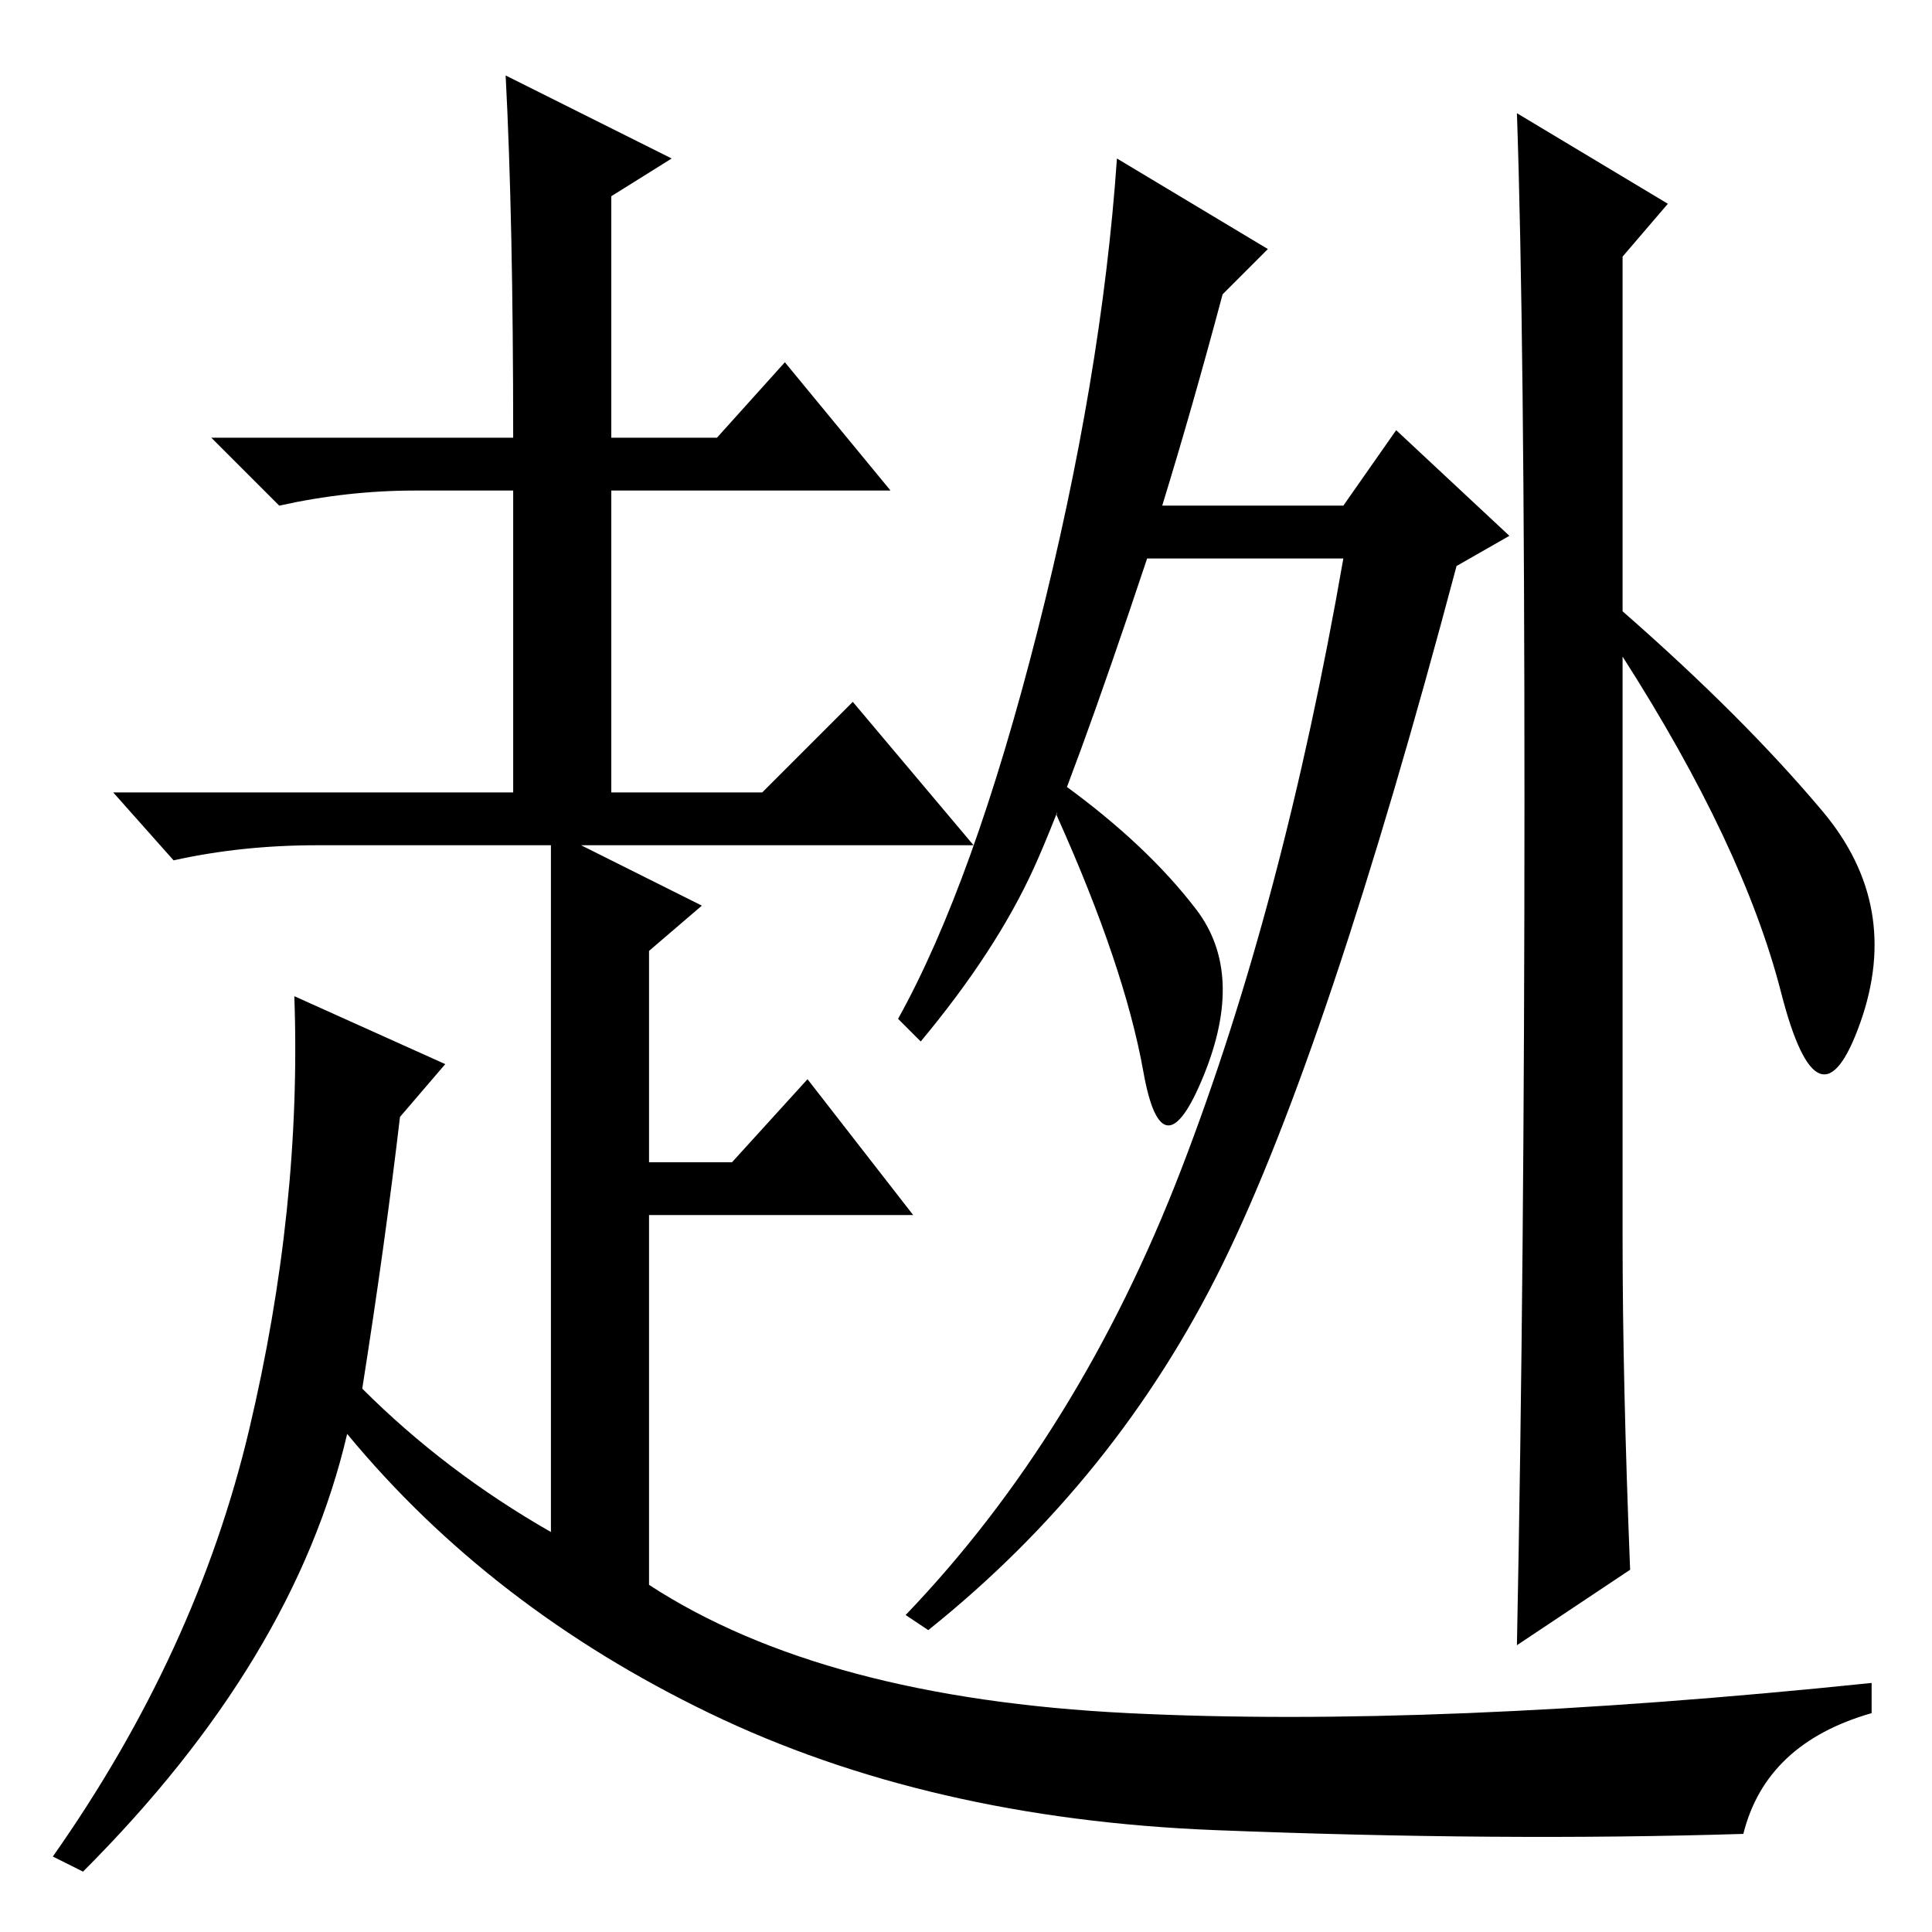 <?xml version="1.0" standalone="no"?>
<!DOCTYPE svg PUBLIC "-//W3C//DTD SVG 1.1//EN" "http://www.w3.org/Graphics/SVG/1.1/DTD/svg11.dtd" >
<svg xmlns="http://www.w3.org/2000/svg" xmlns:xlink="http://www.w3.org/1999/xlink" version="1.1" viewBox="0 -36 256 256">
  <g transform="matrix(1 0 0 -1 0 220)">
   <path fill="currentColor"
d="M156.5 101q13.5 35 21.5 81h-26q-10 -30 -15 -41t-15 -23l-3 3q10 18 18.5 51.5t10.5 62.5l20 -12l-6 -6q-4 -15 -8 -28h24l7 10l15 -14l-7 -4q-17 -64 -31 -92.5t-39 -48.5l-3 2q23 24 36.5 59zM221 229l-6 -7v-47q16 -14 26.5 -26.5t5 -28t-10.5 4t-21 44.5v-77
q0 -19 1 -44l-15 -10q1 50 1 112t-1 91zM141 152q11 -8 17.5 -16.5t1 -22t-8 0.5t-11.5 34zM68 198q0 29 -1 48l22 -11l-8 -5v-32h14l9 10l14 -17h-37v-40h20l12 12l16 -19h-52l16 -8l-7 -6v-28h11l10 11l14 -18h-35v-49q23 -15 63.5 -17t98.5 4v-4q-14 -4 -17 -16
q-32 -1 -70 0.5t-67 15.5t-48 37q-7 -30 -35 -58l-4 2q19 27 26 56.5t6 57.5l20 -9l-6 -7q-2 -17 -5 -36q11 -11 25 -19v91h-31q-10 0 -19 -2l-8 9h53v40h-13q-9 0 -18 -2l-9 9h40z" />
  </g>

</svg>
